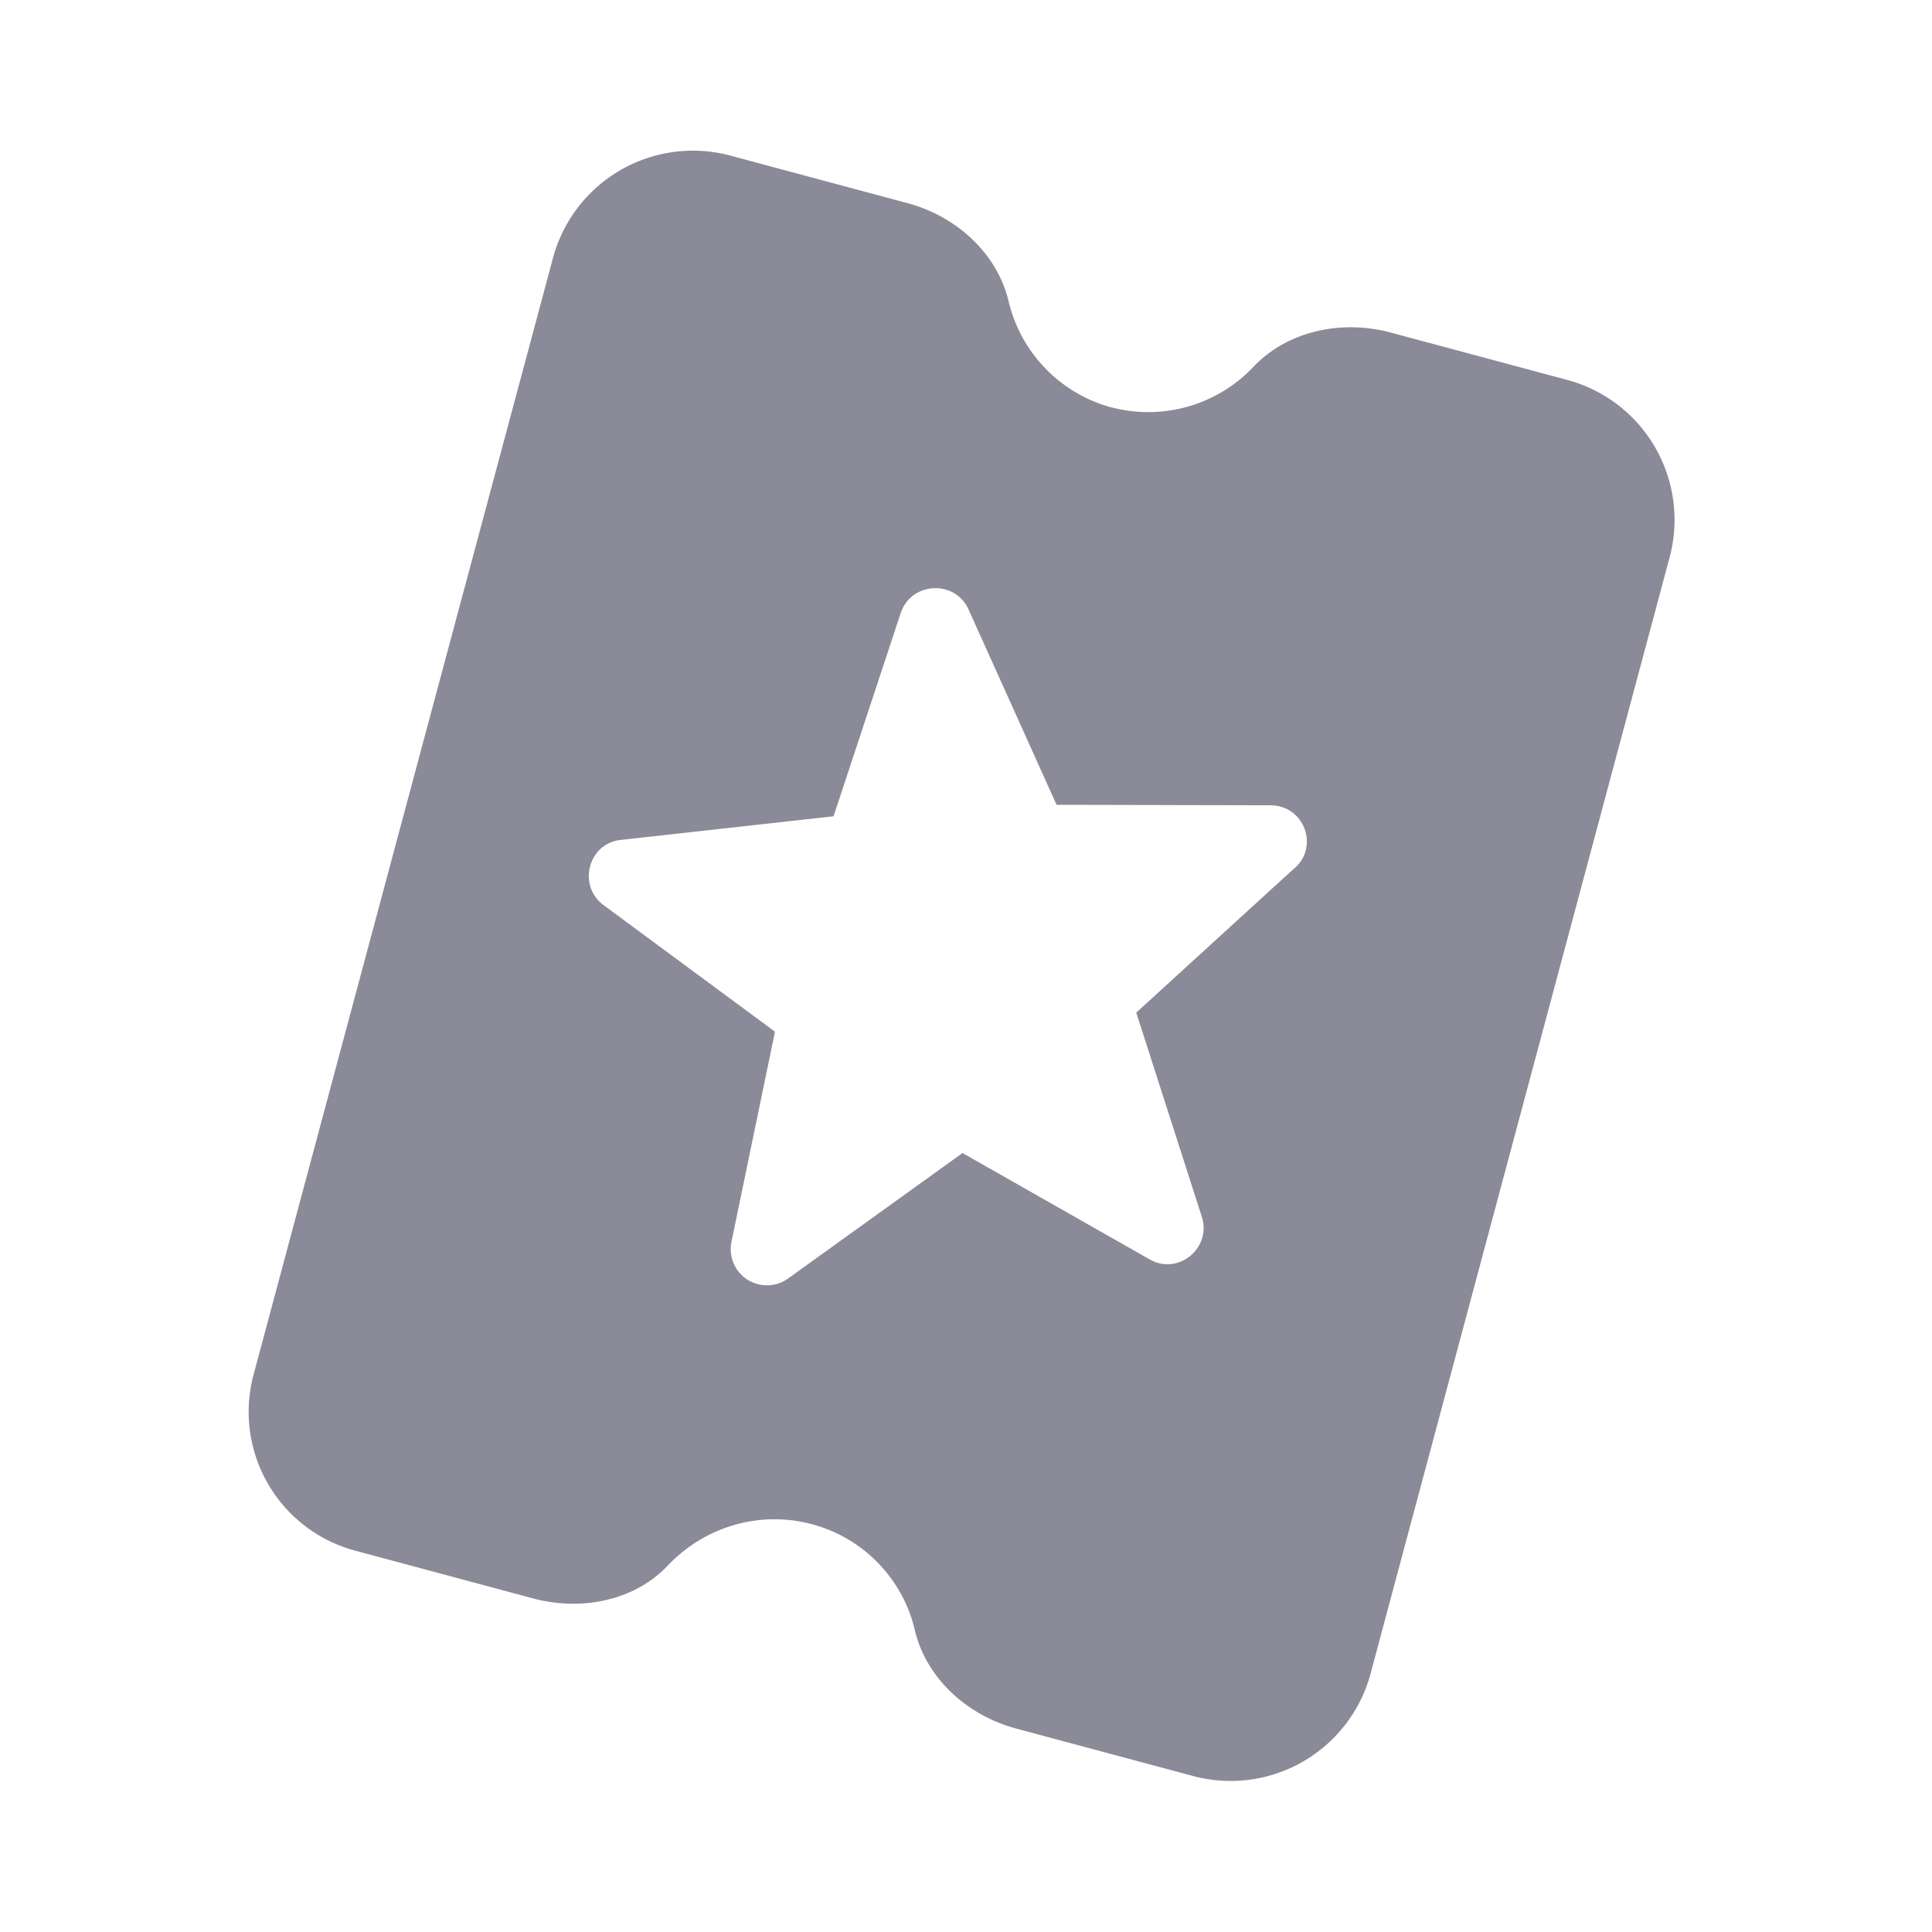 <svg viewBox="0 0 16 16" xmlns="http://www.w3.org/2000/svg"><path d="M9.204 3.374a1.198 1.198 0 0 1-.853-.886c-.098-.398-.438-.7-.837-.806l-1.468-.394a1.2 1.2 0 0 0-1.466.847L2.1 11.384a1.19 1.19 0 0 0 .842 1.458l1.475.396c.398.106.843.02 1.122-.282.3-.31.747-.45 1.186-.333.44.118.76.47.853.885.098.398.438.7.837.807l1.469.394a1.2 1.2 0 0 0 1.466-.847l2.478-9.25a1.2 1.2 0 0 0-.846-1.465l-1.469-.394c-.399-.106-.844-.015-1.128.28a1.198 1.198 0 0 1-1.182.34Zm1.518 3.814L9.41 8.386l.544 1.694c.08.257-.199.486-.434.349l-1.549-.88-1.443 1.038a.3.3 0 0 1-.47-.305l.36-1.738-1.422-1.05c-.216-.163-.123-.51.144-.538l1.763-.196.557-1.685c.087-.256.446-.277.56-.03l.73 1.62 1.77.004c.28 0 .406.338.203.52Z" fill="#8A8A98"/></svg>
